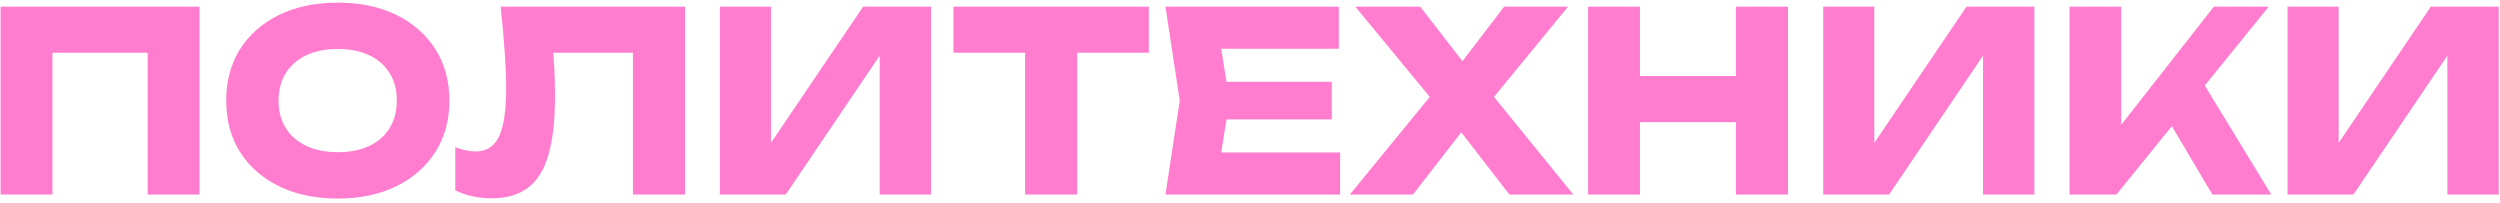 <svg width="295" height="24" viewBox="0 0 295 24" fill="none" xmlns="http://www.w3.org/2000/svg">
<path d="M23.541 0.785V22.956H17.422V3.445L20.171 6.224H3.439L6.188 3.445V22.956H0.069V0.785H23.541ZM39.847 23.428C37.226 23.428 34.92 22.946 32.929 21.98C30.959 21.014 29.421 19.664 28.318 17.93C27.234 16.196 26.692 14.176 26.692 11.87C26.692 9.564 27.234 7.544 28.318 5.81C29.421 4.076 30.959 2.726 32.929 1.76C34.92 0.795 37.226 0.312 39.847 0.312C42.487 0.312 44.793 0.795 46.764 1.76C48.735 2.726 50.272 4.076 51.376 5.81C52.479 7.544 53.031 9.564 53.031 11.87C53.031 14.176 52.479 16.196 51.376 17.93C50.272 19.664 48.735 21.014 46.764 21.98C44.793 22.946 42.487 23.428 39.847 23.428ZM39.847 17.96C41.285 17.96 42.527 17.713 43.571 17.221C44.616 16.728 45.414 16.028 45.966 15.122C46.537 14.215 46.823 13.131 46.823 11.87C46.823 10.609 46.537 9.525 45.966 8.618C45.414 7.712 44.616 7.012 43.571 6.52C42.527 6.027 41.285 5.78 39.847 5.78C38.428 5.78 37.196 6.027 36.151 6.52C35.107 7.012 34.299 7.712 33.727 8.618C33.156 9.525 32.87 10.609 32.87 11.87C32.87 13.131 33.156 14.215 33.727 15.122C34.299 16.028 35.107 16.728 36.151 17.221C37.196 17.713 38.428 17.96 39.847 17.96ZM59.076 0.785H80.833V22.956H74.685V3.445L77.463 6.224H62.505L65.077 4.184C65.235 5.485 65.343 6.736 65.402 7.938C65.462 9.121 65.491 10.244 65.491 11.308C65.491 14.146 65.235 16.462 64.722 18.255C64.21 20.029 63.402 21.33 62.298 22.157C61.195 22.985 59.766 23.399 58.012 23.399C57.243 23.399 56.485 23.32 55.736 23.163C55.007 23.005 54.337 22.768 53.726 22.453V17.369C54.593 17.703 55.391 17.871 56.12 17.871C57.401 17.871 58.318 17.29 58.869 16.127C59.441 14.964 59.727 13.062 59.727 10.422C59.727 9.141 59.667 7.702 59.549 6.106C59.451 4.509 59.293 2.736 59.076 0.785ZM84.942 22.956V0.785H90.973V19.733L89.288 19.349L101.851 0.785H109.862V22.956H103.802V3.652L105.517 4.036L92.717 22.956H84.942ZM120.96 3.475H127.108V22.956H120.96V3.475ZM112.505 0.785H135.563V6.224H112.505V0.785ZM157.153 9.653V14.087H140.924V9.653H157.153ZM145.092 11.87L143.644 20.768L141.161 17.989H158.129V22.956H137.525L139.21 11.87L137.525 0.785H157.981V5.751H141.161L143.644 2.972L145.092 11.87ZM174.77 13.289V9.564L185.649 22.956H178.11L170.927 13.673H173.942L166.729 22.956H159.28L170.218 9.594V13.259L159.93 0.785H167.587L174.09 9.18H171.075L177.49 0.785H185.028L174.77 13.289ZM187.396 0.785H193.515V22.956H187.396V0.785ZM204.837 0.785H210.986V22.956H204.837V0.785ZM190.825 8.973H207.38V14.412H190.825V8.973ZM215.139 22.956V0.785H221.169V19.733L219.484 19.349L232.048 0.785H240.059V22.956H233.999V3.652L235.713 4.036L222.913 22.956H215.139ZM244.209 22.956V0.785H250.299V18.078L248.673 16.807L261.236 0.785H267.71L249.737 22.956H244.209ZM254.792 12.373L259.285 8.648L268.006 22.956H261.059L254.792 12.373ZM269.931 22.956V0.785H275.961V19.733L274.276 19.349L286.84 0.785H294.851V22.956H288.791V3.652L290.505 4.036L277.705 22.956H269.931Z" fill="#FF7CCE"/>
</svg>
